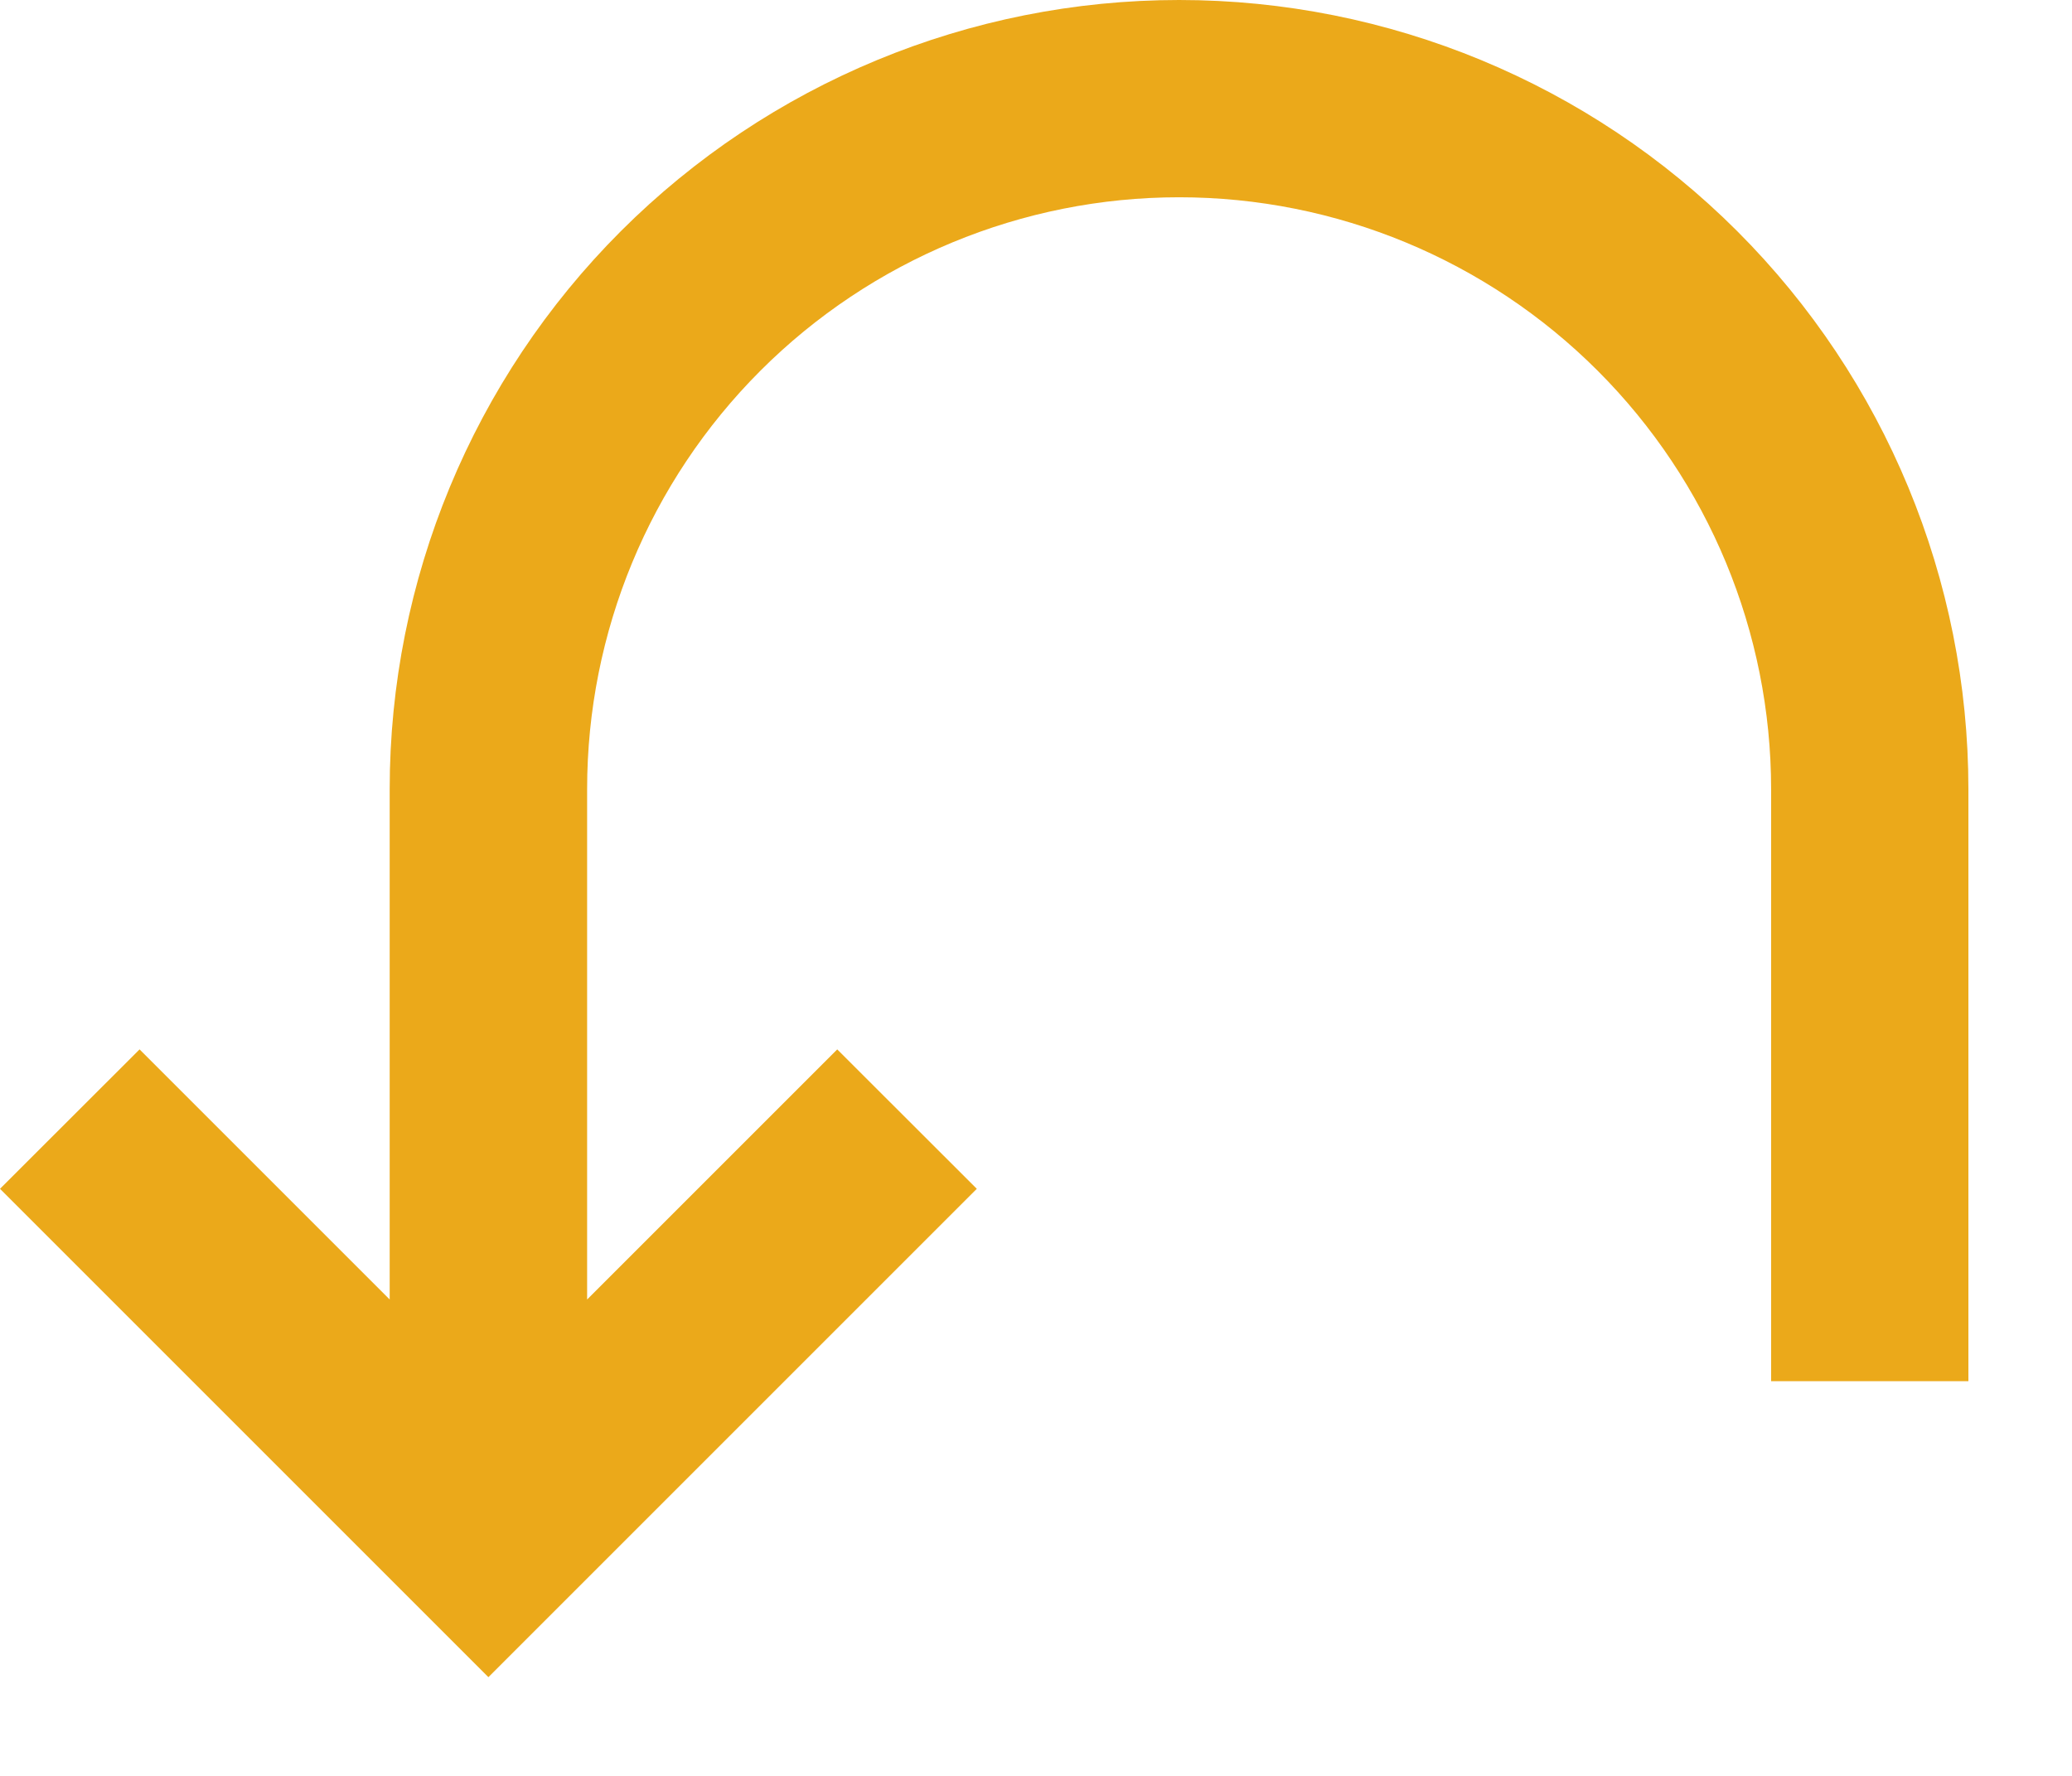 <svg width="14" height="12" viewBox="0 0 14 12" fill="none" xmlns="http://www.w3.org/2000/svg">
<path d="M3.967 8.781L3.967 5.333C3.967 4.272 4.388 3.255 5.138 2.505C5.888 1.755 6.906 1.333 7.967 1.333C9.028 1.333 10.045 1.755 10.795 2.505C11.545 3.255 11.967 4.272 11.967 5.333L11.967 9.333L13.3 9.333L13.3 5.333C13.3 3.919 12.738 2.562 11.738 1.562C10.738 0.562 9.381 4.10063e-07 7.967 3.48234e-07C6.552 2.86405e-07 5.196 0.562 4.195 1.562C3.195 2.562 2.633 3.919 2.633 5.333L2.633 8.781L0.943 7.091L-3.51148e-07 8.033L3.3 11.333L6.6 8.033L5.657 7.091L3.967 8.781Z" fill="#EBA91A"/>
</svg>
